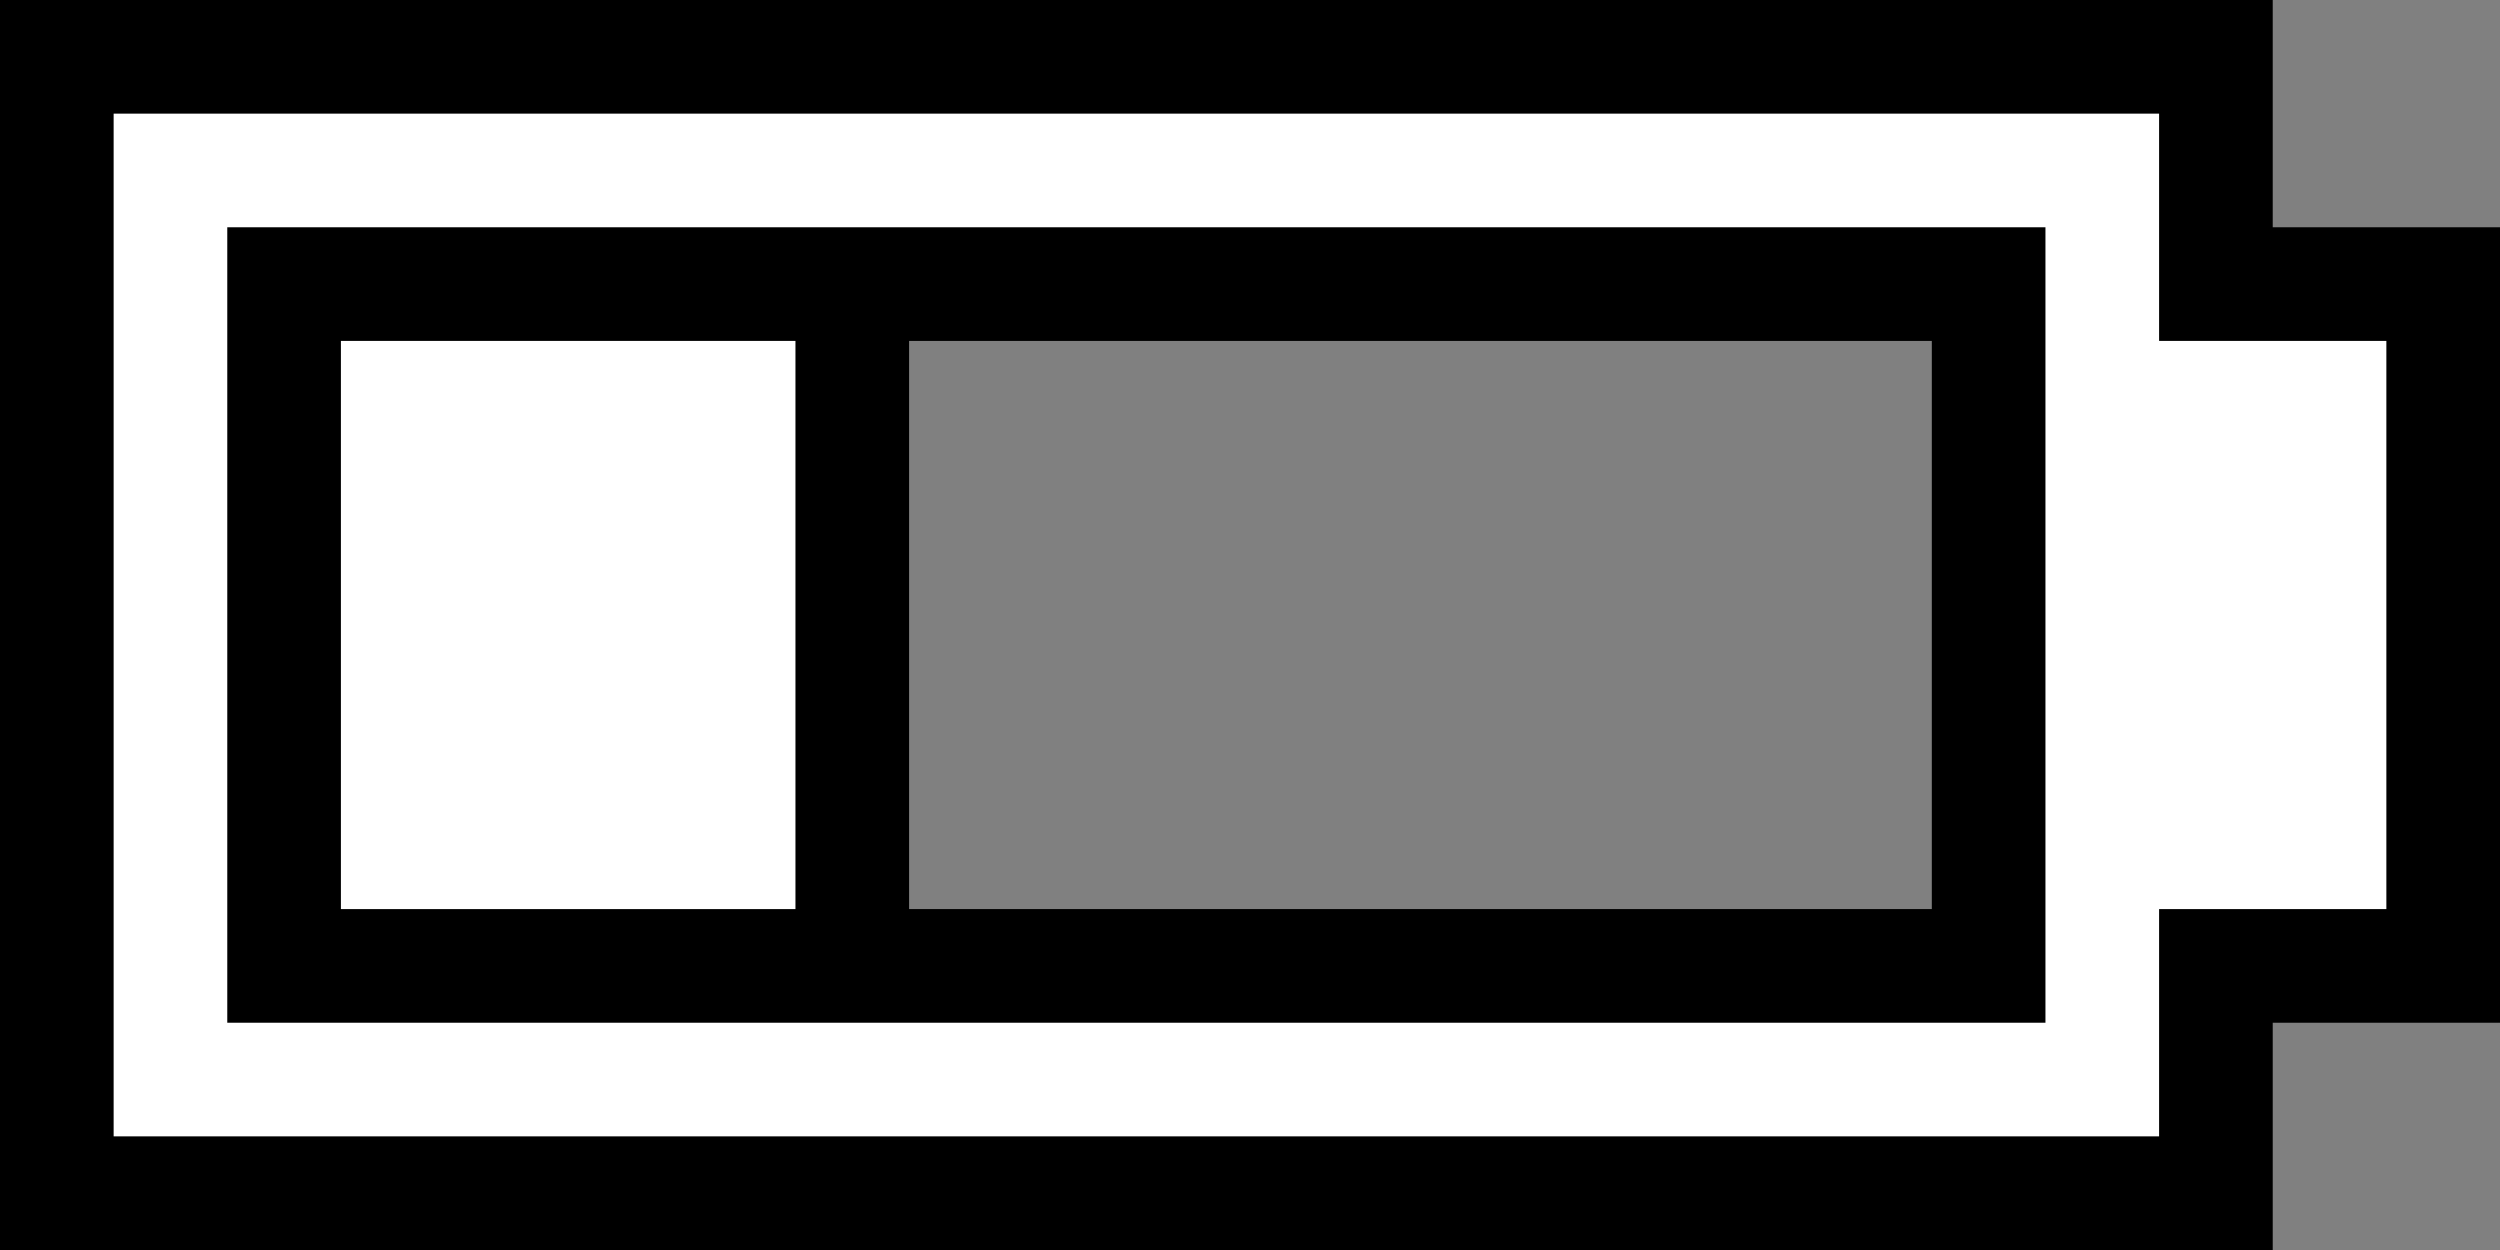 <svg xmlns="http://www.w3.org/2000/svg" width="44" height="22"><rect width="100%" height="100%" fill="#808080" stroke="none"/><path fill-rule="evenodd" d="M40 4V0H0v22h40v-4h4V4h-4ZM16 6h18v10H16V6Z"/><path fill="#FFF" fill-rule="evenodd" d="M38 6V2H2v18h36v-4h4V6h-4ZM4 4h32v14H4V4Z"/><rect width="8" height="10" x="6" y="6" fill="#FFF"/></svg>